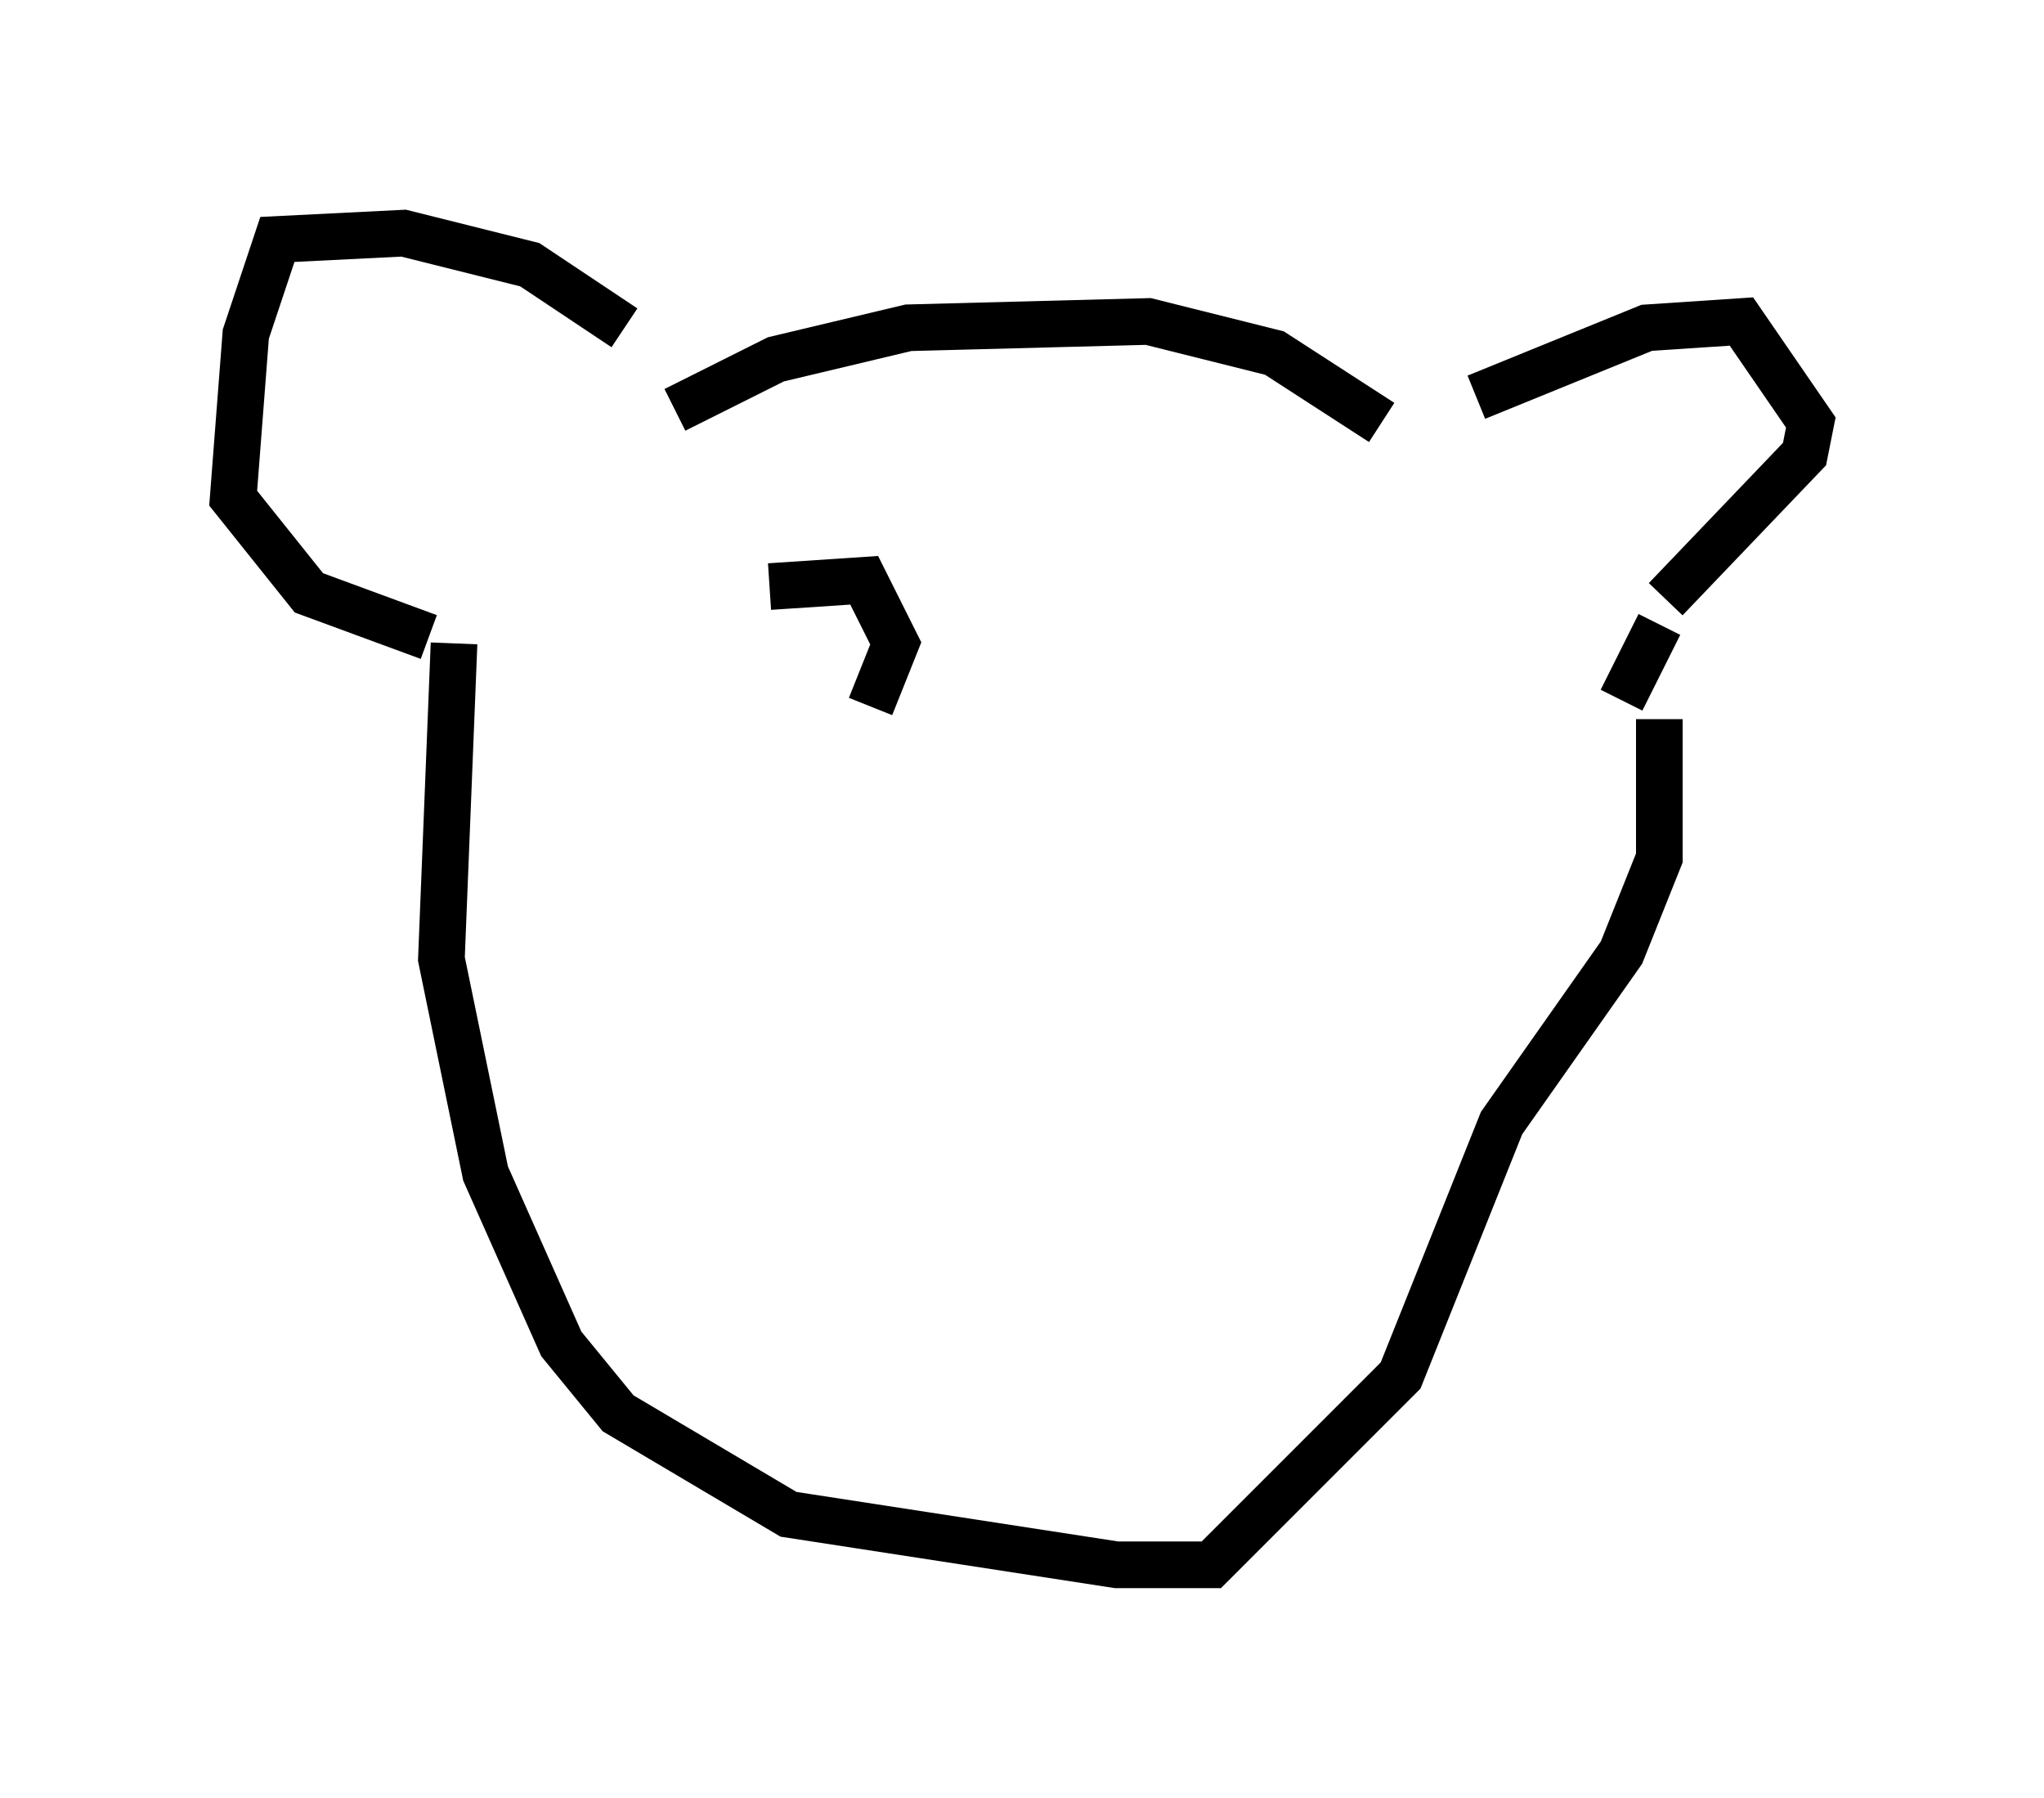 <?xml version="1.0" encoding="utf-8" ?>
<svg baseProfile="full" height="38.552" version="1.1" width="43.829" xmlns="http://www.w3.org/2000/svg" xmlns:ev="http://www.w3.org/2001/xml-events" xmlns:xlink="http://www.w3.org/1999/xlink"><defs /><rect fill="white" height="38.552" width="43.829" x="0" y="0" /><path d="M13.119, 9.059 m0.271, -2.03 l-2.03, -1.353 -2.706, -0.677 l-2.706, 0.135 -0.677, 2.03 l-0.271, 3.518 1.624, 2.03 l2.571, 0.947 m5.277, -4.871 l2.165, -1.083 2.842, -0.677 l5.142, -0.135 2.706, 0.677 l2.3, 1.488 m2.03, -0.541 l3.654, -1.488 2.03, -0.135 l1.488, 2.165 -0.135, 0.677 l-2.977, 3.112 m-0.135, 0.541 l-0.812, 1.624 m-25.034, -1.218 l-0.271, 6.766 0.947, 4.601 l1.624, 3.654 1.218, 1.488 l3.654, 2.165 7.036, 1.083 l2.03, 0.0 4.059, -4.059 l2.165, -5.413 2.571, -3.654 l0.812, -2.03 0.0, -2.977 m-19.08, -2.842 l2.03, -0.135 0.677, 1.353 l-0.541, 1.353 " fill="none" stroke="black" stroke-width="1" /></svg>